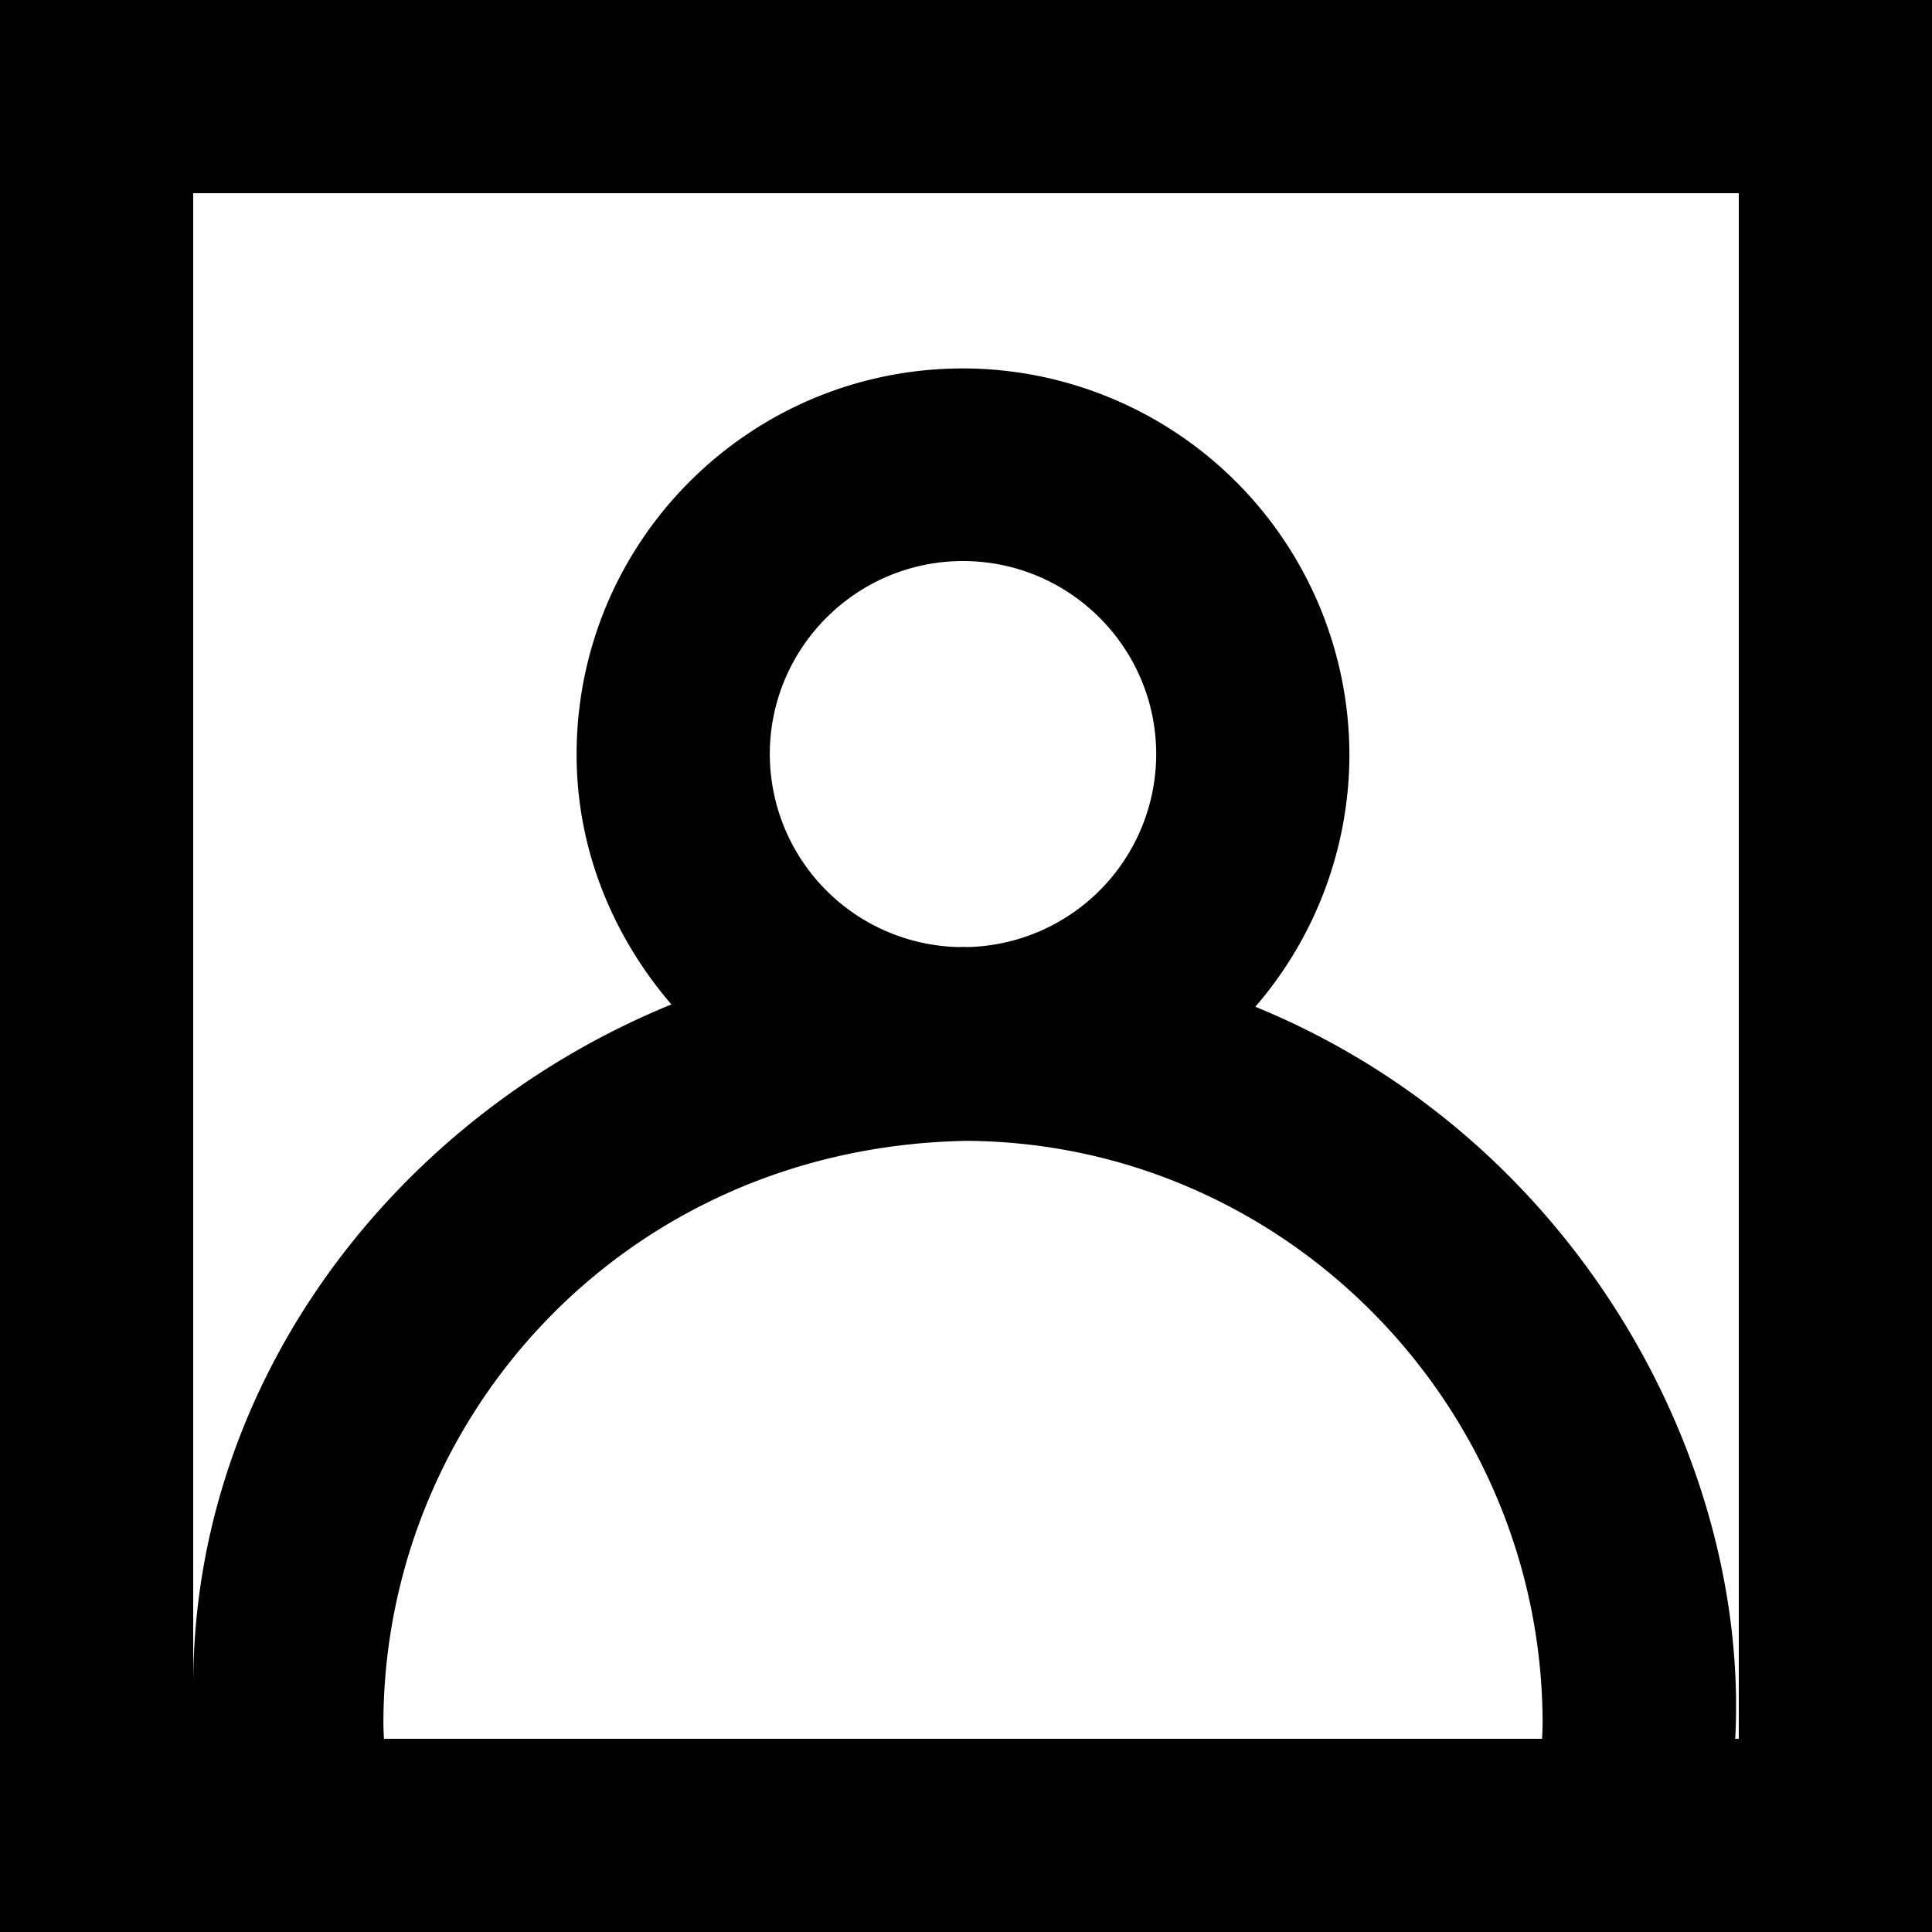 <svg xmlns="http://www.w3.org/2000/svg" viewBox="0 0 20 20"><path fill-rule="evenodd" d="M18 18h-.037c.152-2.903-1.672-6.231-4.968-7.578a3.997 3.997 0 00.974-2.601 4.006 4.006 0 00-4-4.007c-2.209 0-4 1.788-4 3.997 0 .993.382 1.888.981 2.587C4.133 11.548 2 14.252 2 17.449V2h16v16zM7.969 7.808c0-1.103.897-2 2-2s2 .897 2 2a2 2 0 01-1.958 1.996l-.042-.002-.043.002a2 2 0 01-1.957-1.996zM15.963 18H3.975c-.001 0-.006-.115-.006-.156 0-3.161 2.494-5.974 6.042-6.034 3.289.023 5.958 2.74 5.958 6.034 0 .041-.005.156-.006.156zM0 20h20V0H0v20z"/></svg>